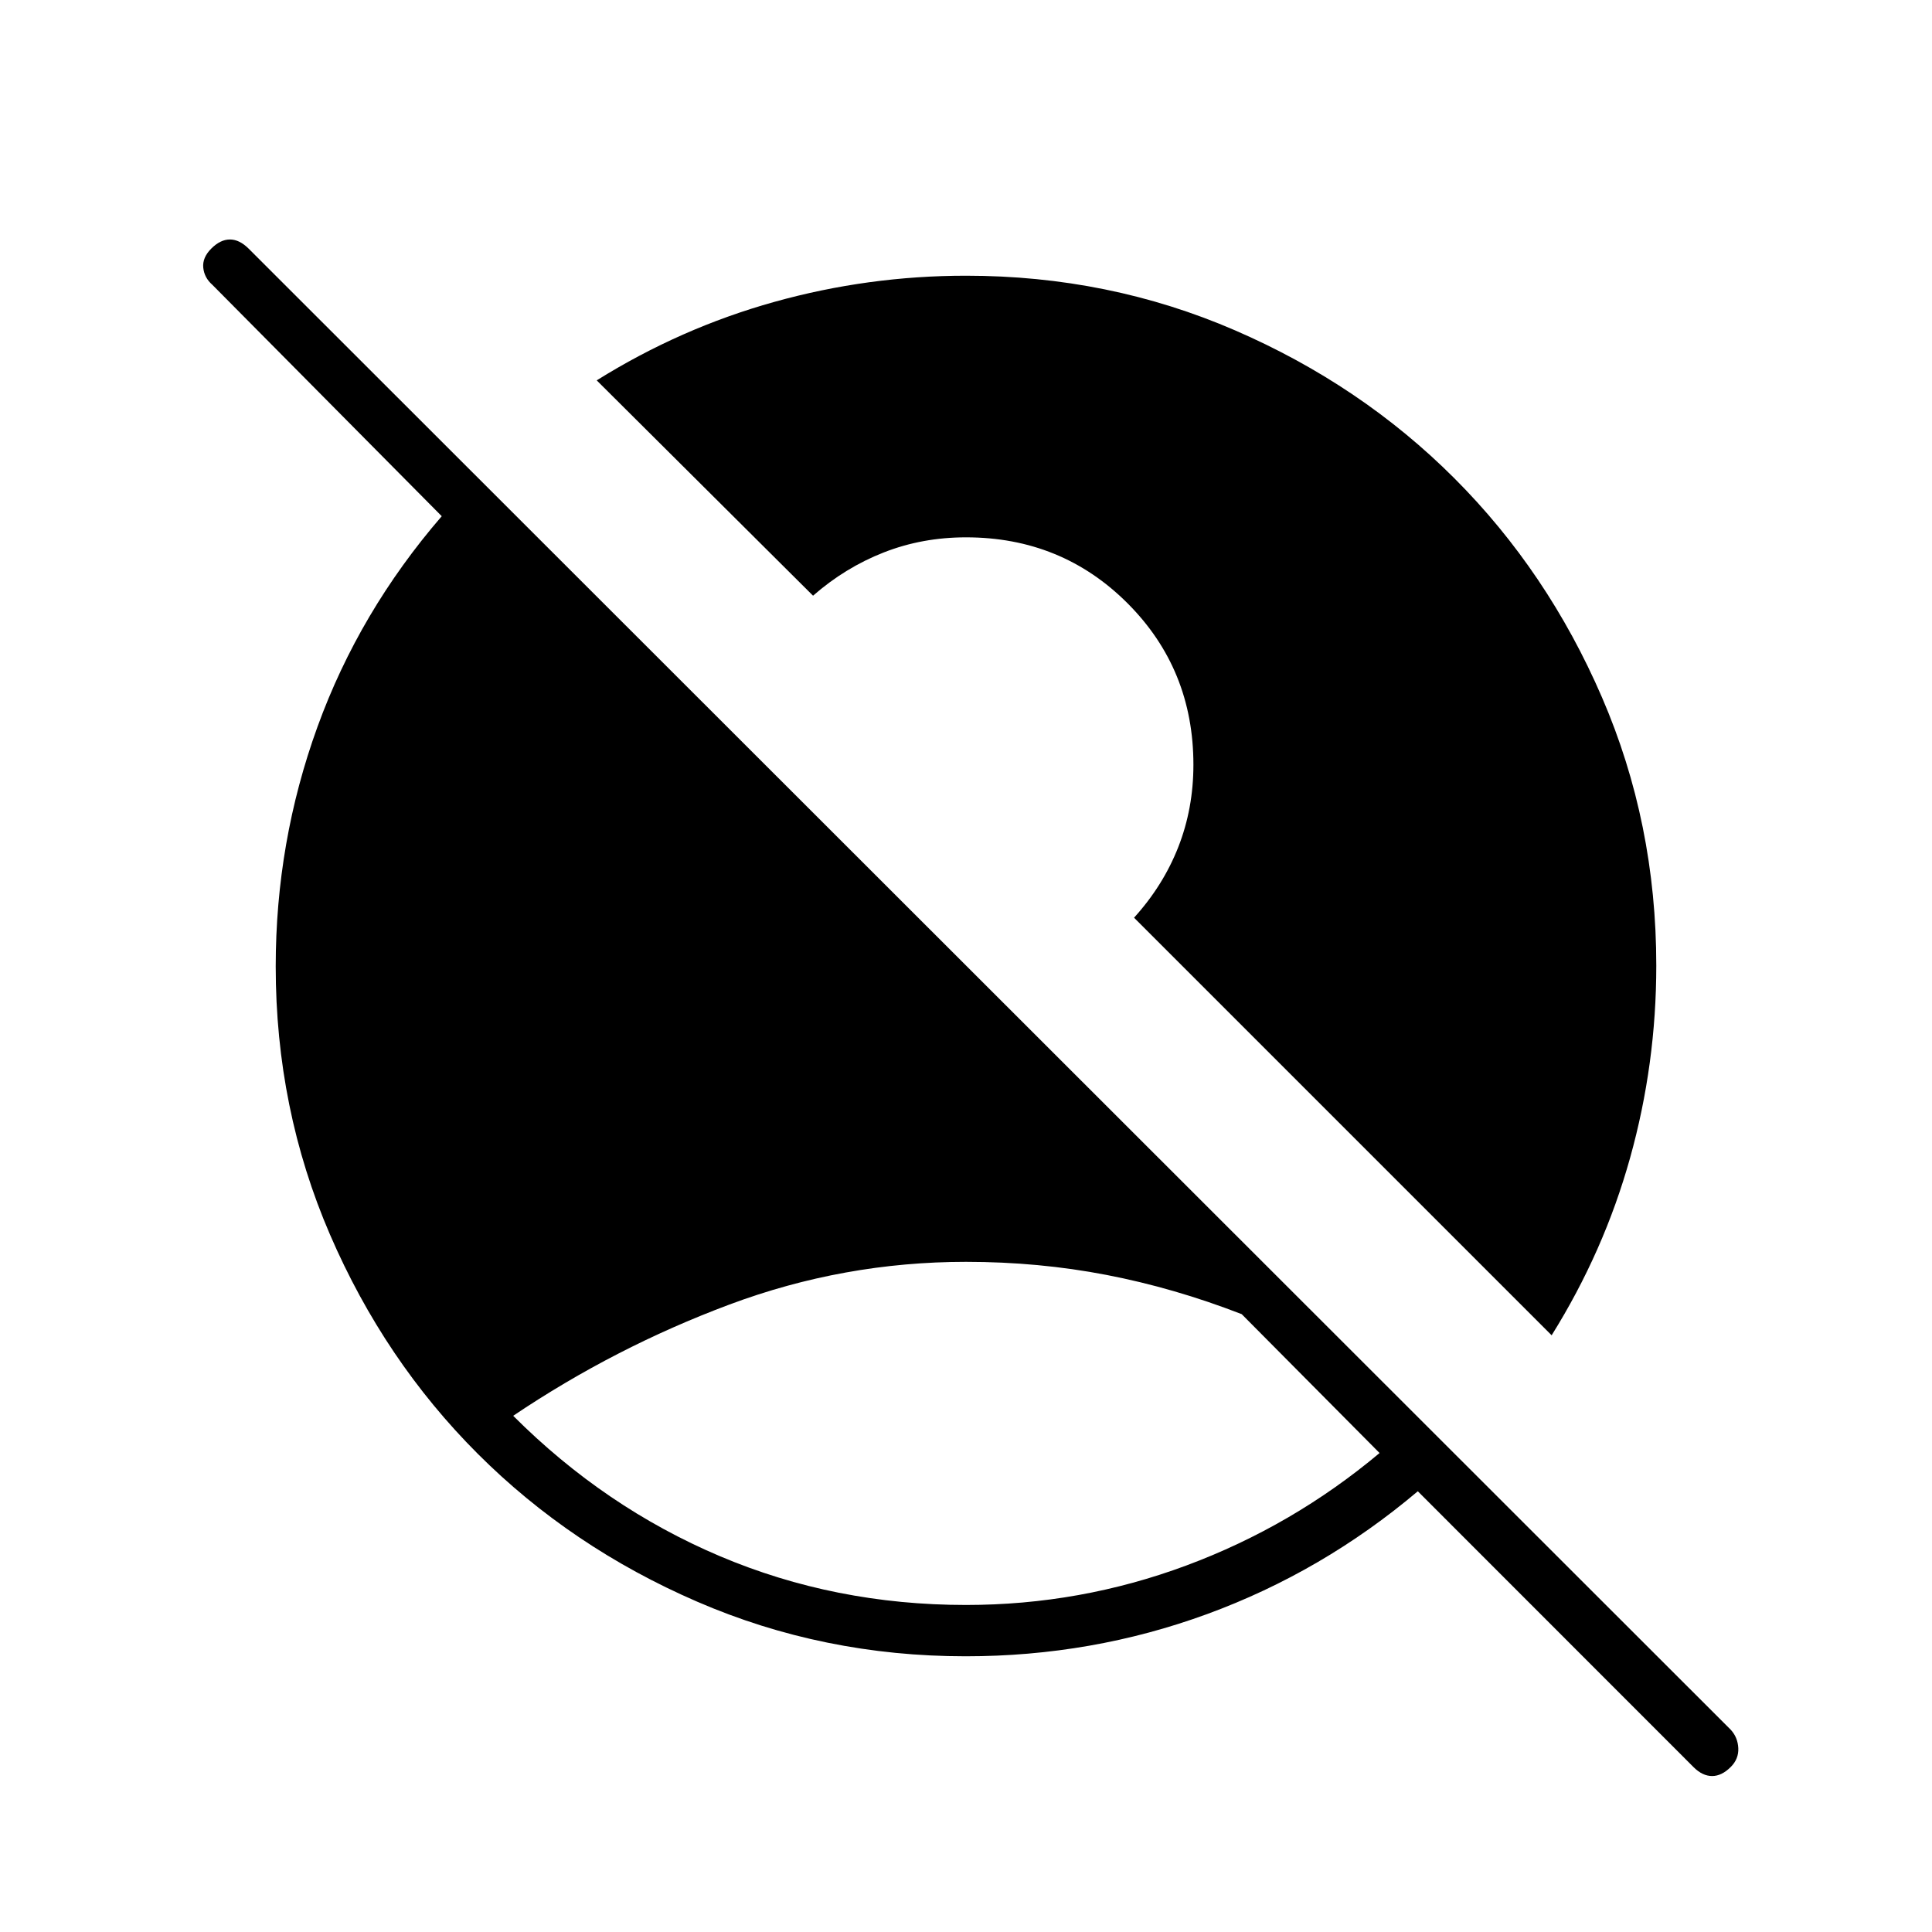 <svg xmlns="http://www.w3.org/2000/svg" height="24" viewBox="0 96 960 960" width="24"><path d="M480 893.5q56.765 0 109.519-19.628Q642.272 854.244 685.5 818L617 749q-33.5-13-67.2-19.5T480 723q-60.764 0-117.632 21.25T255 799.5q45.5 45.5 102.7 69.75T480 893.5Zm361.618 80.678L704.5 837q-47.335 40-104.624 61-57.288 21-120.062 21-70.721 0-133.385-27.132-62.665-27.131-109.047-73.5Q191 772 164 709.526q-27-62.475-27-133.309 0-61.854 20.75-119.054T219.5 352.5l-114-115q-4-3.5-4.5-8.5t4-9.5q4.5-4.5 9.25-4.5t9.338 4.588L860 955.5q3.5 3.818 3.75 9.159Q864 970 860 974q-4.5 4.5-9.25 4.5t-9.132-4.322ZM771 759.5 563.5 552q14.5-16 22-35.144T593 476q0-47.5-32.75-80.25T480 363q-21.712 0-40.856 7.5Q420 378 404 392L296.5 285q41.666-26 88.284-39 46.618-13 95.216-13 71.015 0 133.648 27.132 62.634 27.131 108.993 73.5Q769 380 796 442.474q27 62.475 27 133.309 0 48.912-13 95.497-13 46.584-39 88.22Z"/></svg>